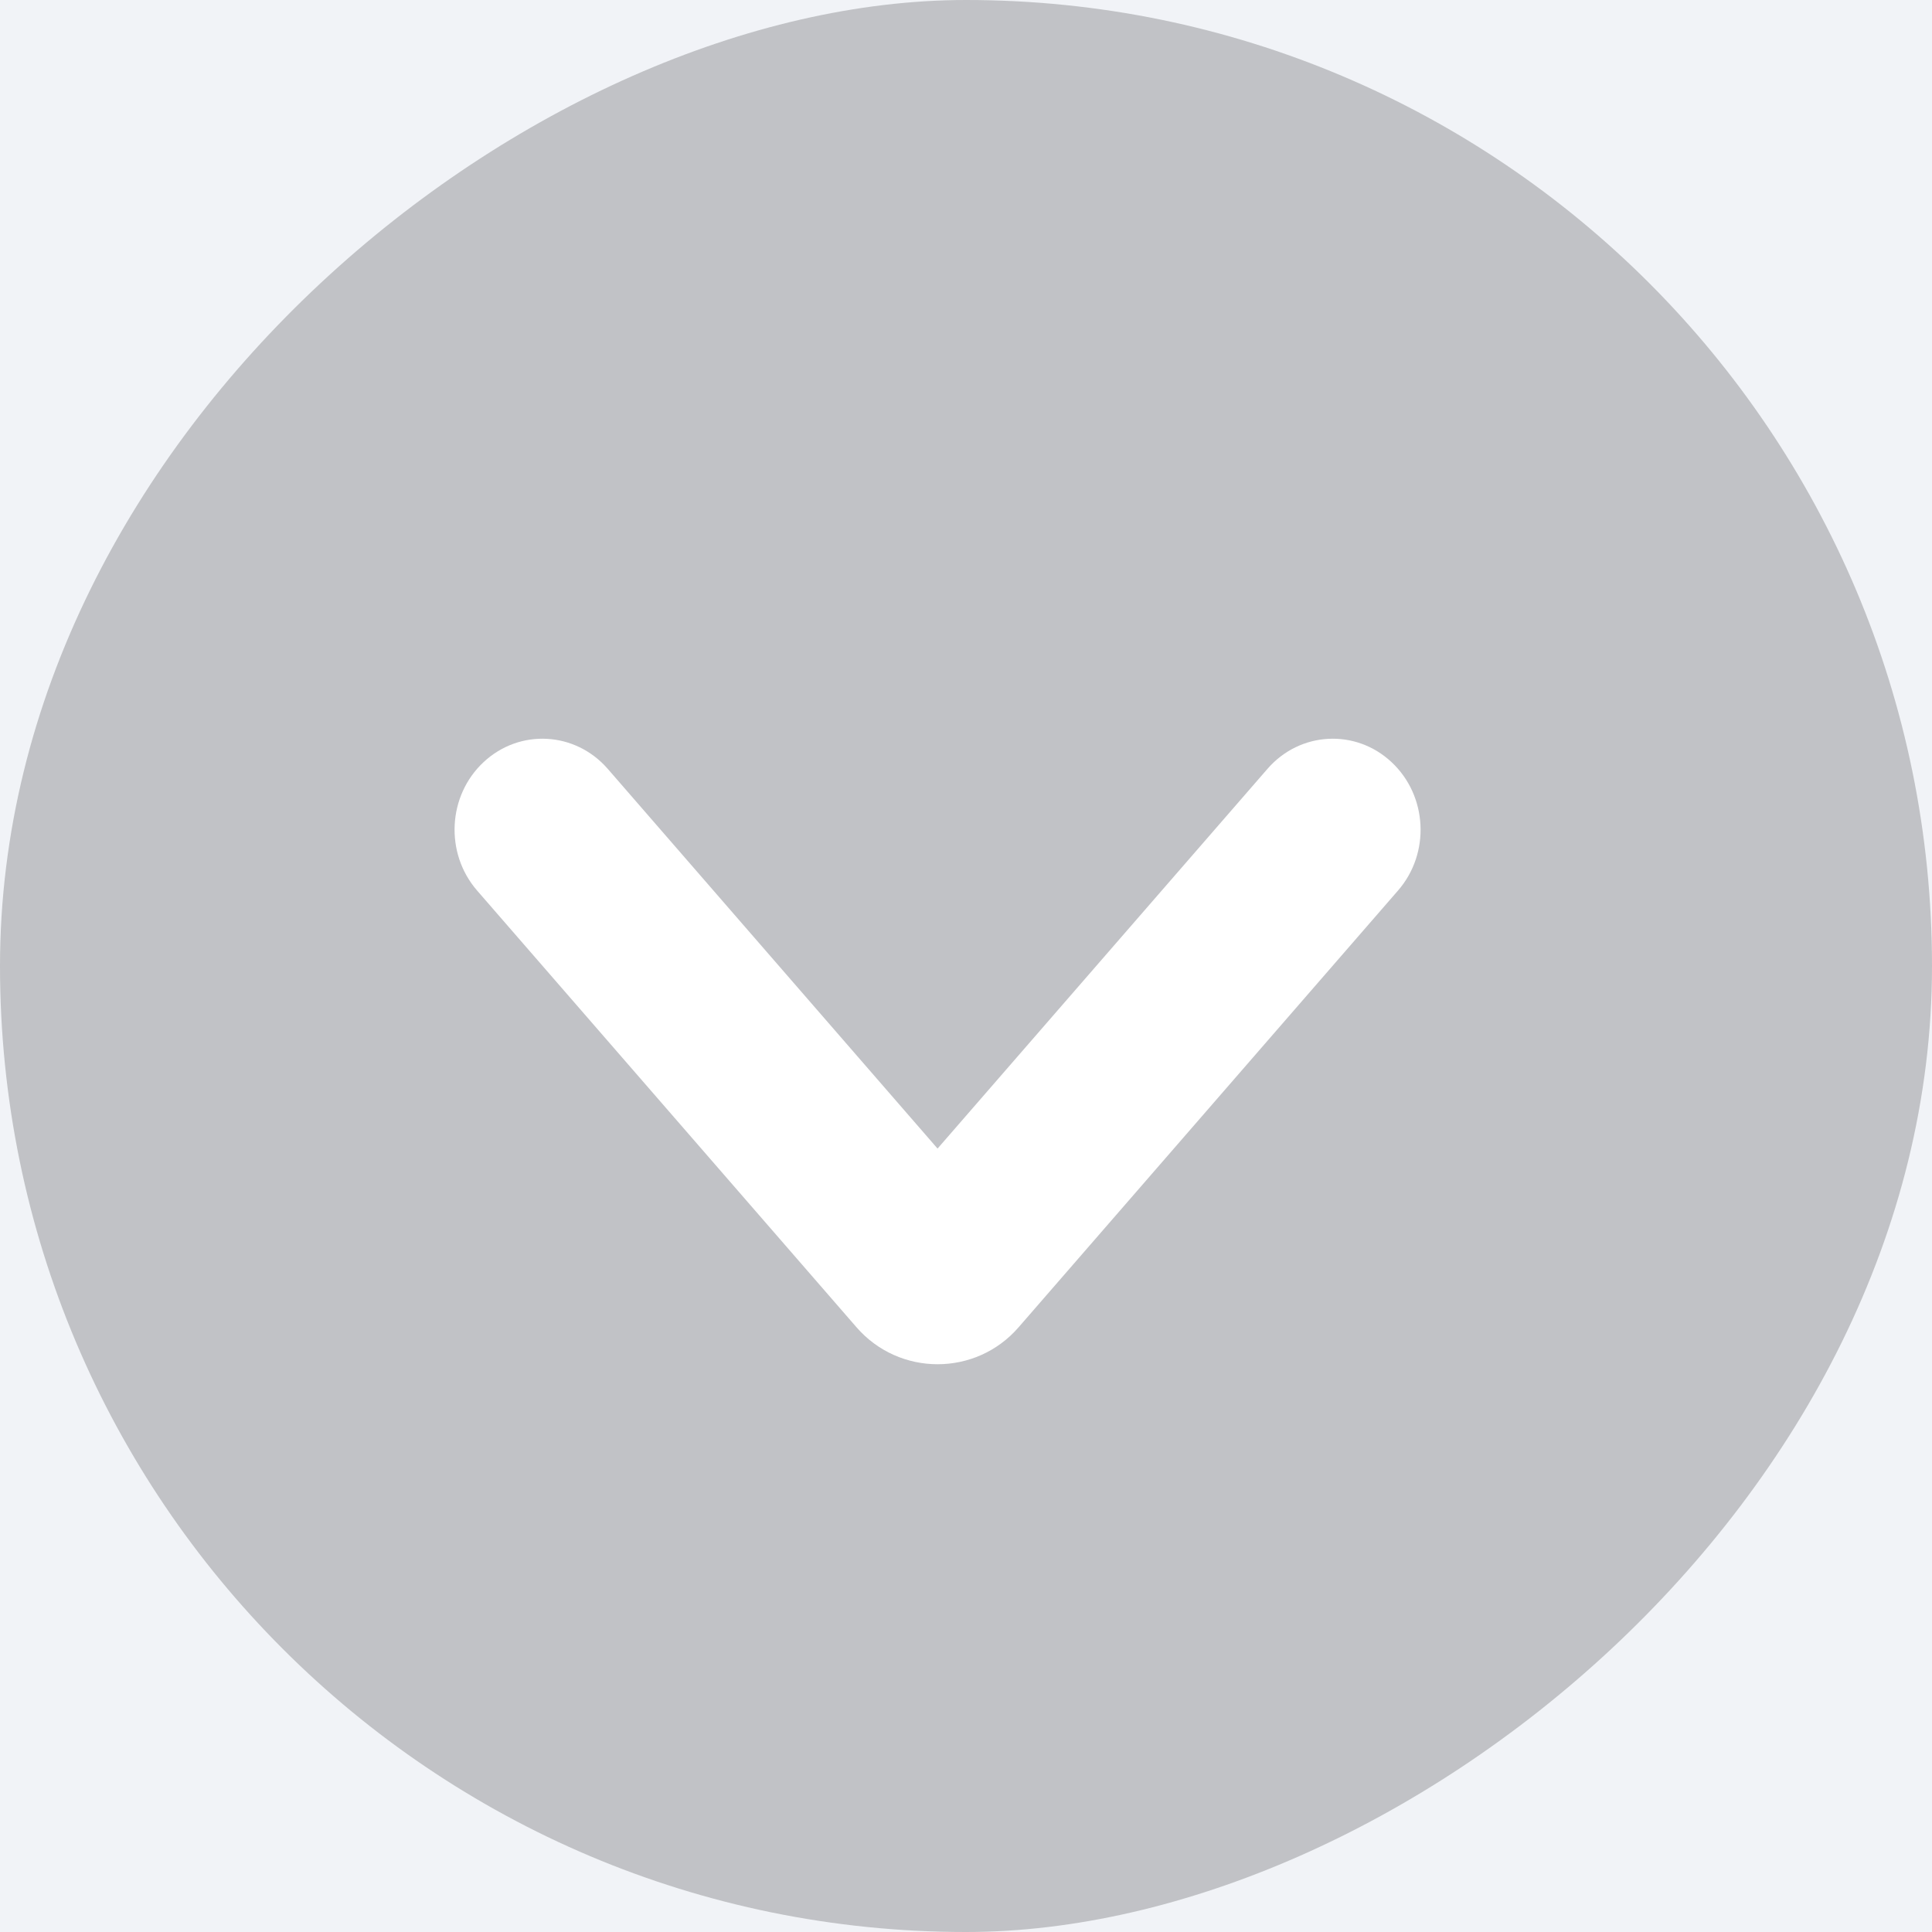<svg width="18" height="18" viewBox="0 0 18 18" fill="none" xmlns="http://www.w3.org/2000/svg">
<rect width="18" height="18" fill="#F5F5F5"/>
<g id="Version 1">
<path d="M-31235 -5368C-31235 -5395.61 -31212.6 -5418 -31185 -5418H38390C38417.6 -5418 38440 -5395.61 38440 -5368V16768C38440 16795.6 38417.6 16818 38390 16818H-31185C-31212.6 16818 -31235 16795.6 -31235 16768V-5368Z" fill="#FFFAEF"/>
<path d="M-31185 -5417H38390V-5419H-31185V-5417ZM38439 -5368V16768H38441V-5368H38439ZM38390 16817H-31185V16819H38390V16817ZM-31234 16768V-5368H-31236V16768H-31234ZM-31185 16817C-31212.1 16817 -31234 16795.1 -31234 16768H-31236C-31236 16796.2 -31213.2 16819 -31185 16819V16817ZM38439 16768C38439 16795.1 38417.1 16817 38390 16817V16819C38418.2 16819 38441 16796.2 38441 16768H38439ZM38390 -5417C38417.1 -5417 38439 -5395.06 38439 -5368H38441C38441 -5396.17 38418.2 -5419 38390 -5419V-5417ZM-31185 -5419C-31213.2 -5419 -31236 -5396.17 -31236 -5368H-31234C-31234 -5395.06 -31212.1 -5417 -31185 -5417V-5419Z" fill="black" fill-opacity="0.1"/>
<g id="&#237;&#148;&#132;&#235;&#161;&#156;&#236;&#160;&#157;&#237;&#138;&#184;">
<path d="M-13877 -3410C-13877 -3437.61 -13854.6 -3460 -13827 -3460H15350C15377.6 -3460 15400 -3437.61 15400 -3410V4732C15400 4759.61 15377.6 4782 15350 4782H-13827C-13854.6 4782 -13877 4759.61 -13877 4732V-3410Z" fill="#EFFEFF"/>
<path d="M-13827 -3459H15350V-3461H-13827V-3459ZM15399 -3410V4732H15401V-3410H15399ZM15350 4781H-13827V4783H15350V4781ZM-13876 4732V-3410H-13878V4732H-13876ZM-13827 4781C-13854.1 4781 -13876 4759.06 -13876 4732H-13878C-13878 4760.17 -13855.2 4783 -13827 4783V4781ZM15399 4732C15399 4759.06 15377.1 4781 15350 4781V4783C15378.2 4783 15401 4760.17 15401 4732H15399ZM15350 -3459C15377.1 -3459 15399 -3437.06 15399 -3410H15401C15401 -3438.17 15378.2 -3461 15350 -3461V-3459ZM-13827 -3461C-13855.2 -3461 -13878 -3438.17 -13878 -3410H-13876C-13876 -3437.06 -13854.1 -3459 -13827 -3459V-3461Z" fill="black" fill-opacity="0.1"/>
<g id="&#237;&#148;&#132;&#235;&#161;&#156;&#236;&#160;&#157;&#237;&#138;&#184; &#235;&#167;&#140;&#235;&#147;&#164;&#234;&#184;&#176; / &#236;&#136;&#152;&#236;&#160;&#149;">
<path d="M-2794 -2904C-2794 -2931.61 -2771.61 -2954 -2744 -2954H11863C11890.6 -2954 11913 -2931.61 11913 -2904V4259C11913 4286.61 11890.6 4309 11863 4309H-2744C-2771.61 4309 -2794 4286.61 -2794 4259V-2904Z" fill="#FFEFEF"/>
<path d="M-2744 -2953H11863V-2955H-2744V-2953ZM11912 -2904V4259H11914V-2904H11912ZM11863 4308H-2744V4310H11863V4308ZM-2793 4259V-2904H-2795V4259H-2793ZM-2744 4308C-2771.06 4308 -2793 4286.06 -2793 4259H-2795C-2795 4287.17 -2772.17 4310 -2744 4310V4308ZM11912 4259C11912 4286.06 11890.1 4308 11863 4308V4310C11891.2 4310 11914 4287.17 11914 4259H11912ZM11863 -2953C11890.1 -2953 11912 -2931.06 11912 -2904H11914C11914 -2932.17 11891.2 -2955 11863 -2955V-2953ZM-2744 -2955C-2772.17 -2955 -2795 -2932.17 -2795 -2904H-2793C-2793 -2931.06 -2771.06 -2953 -2744 -2953V-2955Z" fill="black" fill-opacity="0.1"/>
<g id="&#237;&#148;&#132;&#235;&#161;&#156;&#236;&#160;&#157;&#237;&#138;&#184; &#236;&#136;&#152;&#236;&#160;&#149;">
<rect width="1536" height="3798" transform="translate(-692 -2351)" fill="white"/>
<g id="Frame 1000006216">
<g id="Frame 1000006214">
<g id="Frame 1000006213">
<g id="Frame 1000006135">
<g id="Group 1000005866">
<g id="Rectangle" filter="url(#filter0_d_35_14259)">
<rect x="-471" y="-93" width="1026" height="599" rx="20" fill="white"/>
</g>
</g>
<g id="Frame 1000006105">
<rect x="-416" y="-13" width="462" height="44" rx="10" fill="#F1F3F7"/>
<g id="Group 39758">
<rect id="Rectangle 1677" x="18" width="18" height="18" rx="9" transform="rotate(90 18 0)" fill="black" fill-opacity="0.2"/>
<path id="Polygon 1 (Stroke)" fill-rule="evenodd" clip-rule="evenodd" d="M9.49 12.366C9.092 12.825 8.379 12.825 7.98 12.366L4.445 8.297C4.143 7.949 4.17 7.413 4.506 7.1C4.842 6.787 5.359 6.815 5.662 7.163L8.735 10.701L11.809 7.163C12.111 6.815 12.629 6.787 12.964 7.1C13.3 7.413 13.328 7.949 13.025 8.297L9.49 12.366Z" fill="white"/>
</g>
</g>
</g>
</g>
</g>
</g>
</g>
</g>
</g>
</g>
<defs>
<filter id="filter0_d_35_14259" x="-495" y="-109" width="1074" height="647" filterUnits="userSpaceOnUse" color-interpolation-filters="sRGB">
<feFlood flood-opacity="0" result="BackgroundImageFix"/>
<feColorMatrix in="SourceAlpha" type="matrix" values="0 0 0 0 0 0 0 0 0 0 0 0 0 0 0 0 0 0 127 0" result="hardAlpha"/>
<feOffset dy="8"/>
<feGaussianBlur stdDeviation="12"/>
<feColorMatrix type="matrix" values="0 0 0 0 0.584 0 0 0 0 0.616 0 0 0 0 0.647 0 0 0 0.2 0"/>
<feBlend mode="normal" in2="BackgroundImageFix" result="effect1_dropShadow_35_14259"/>
<feBlend mode="normal" in="SourceGraphic" in2="effect1_dropShadow_35_14259" result="shape"/>
</filter>
</defs>
</svg>
